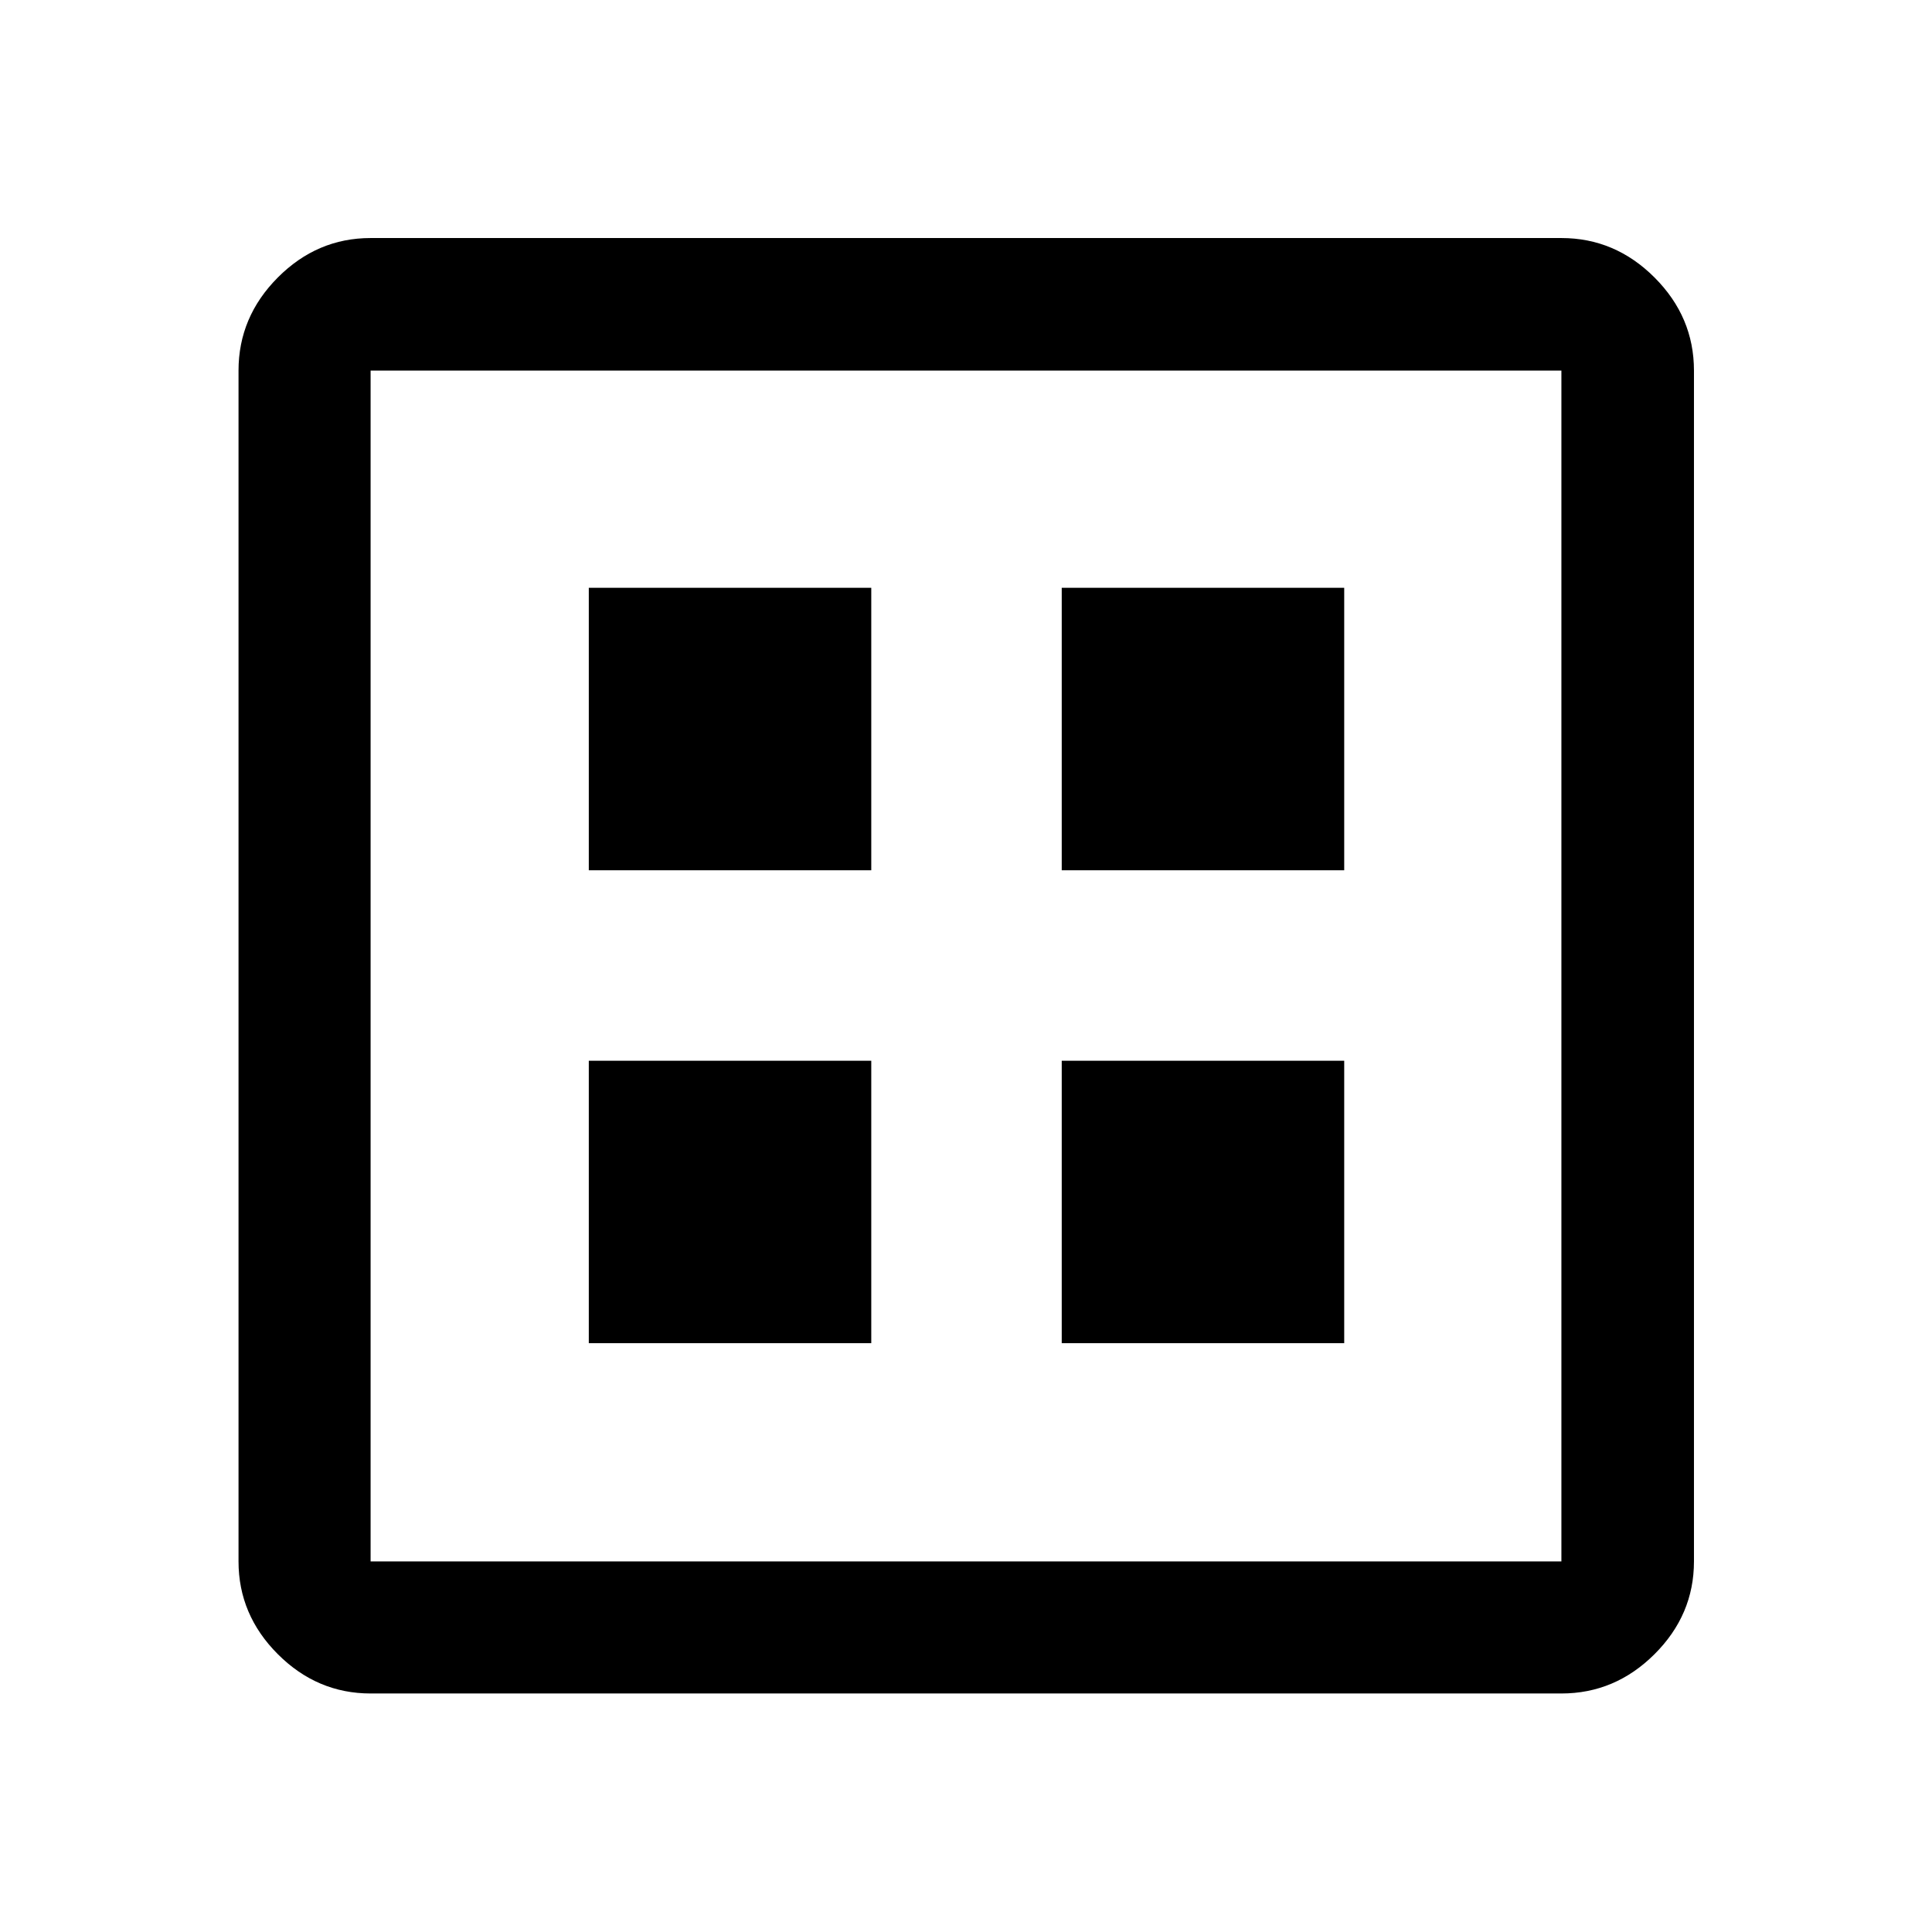 <svg xmlns="http://www.w3.org/2000/svg" height="48" viewBox="0 -960 960 960" width="48"><path d="M292.57-292.57h140.36v-140.36H292.57v140.36Zm235 0h140.36v-140.36H527.57v140.36Zm-235-235h140.36v-140.36H292.57v140.36Zm235 0h140.36v-140.36H527.57v140.36ZM184.15-118.52q-26.57 0-46.1-19.53t-19.53-46.1v-591.7q0-26.66 19.53-46.27 19.53-19.6 46.1-19.6h591.7q26.66 0 46.27 19.6 19.6 19.61 19.6 46.27v591.7q0 26.57-19.6 46.1-19.61 19.53-46.27 19.53h-591.7Zm0-65.63h591.7v-591.7h-591.7v591.7Zm0-591.7v591.7-591.7Z"/></svg>